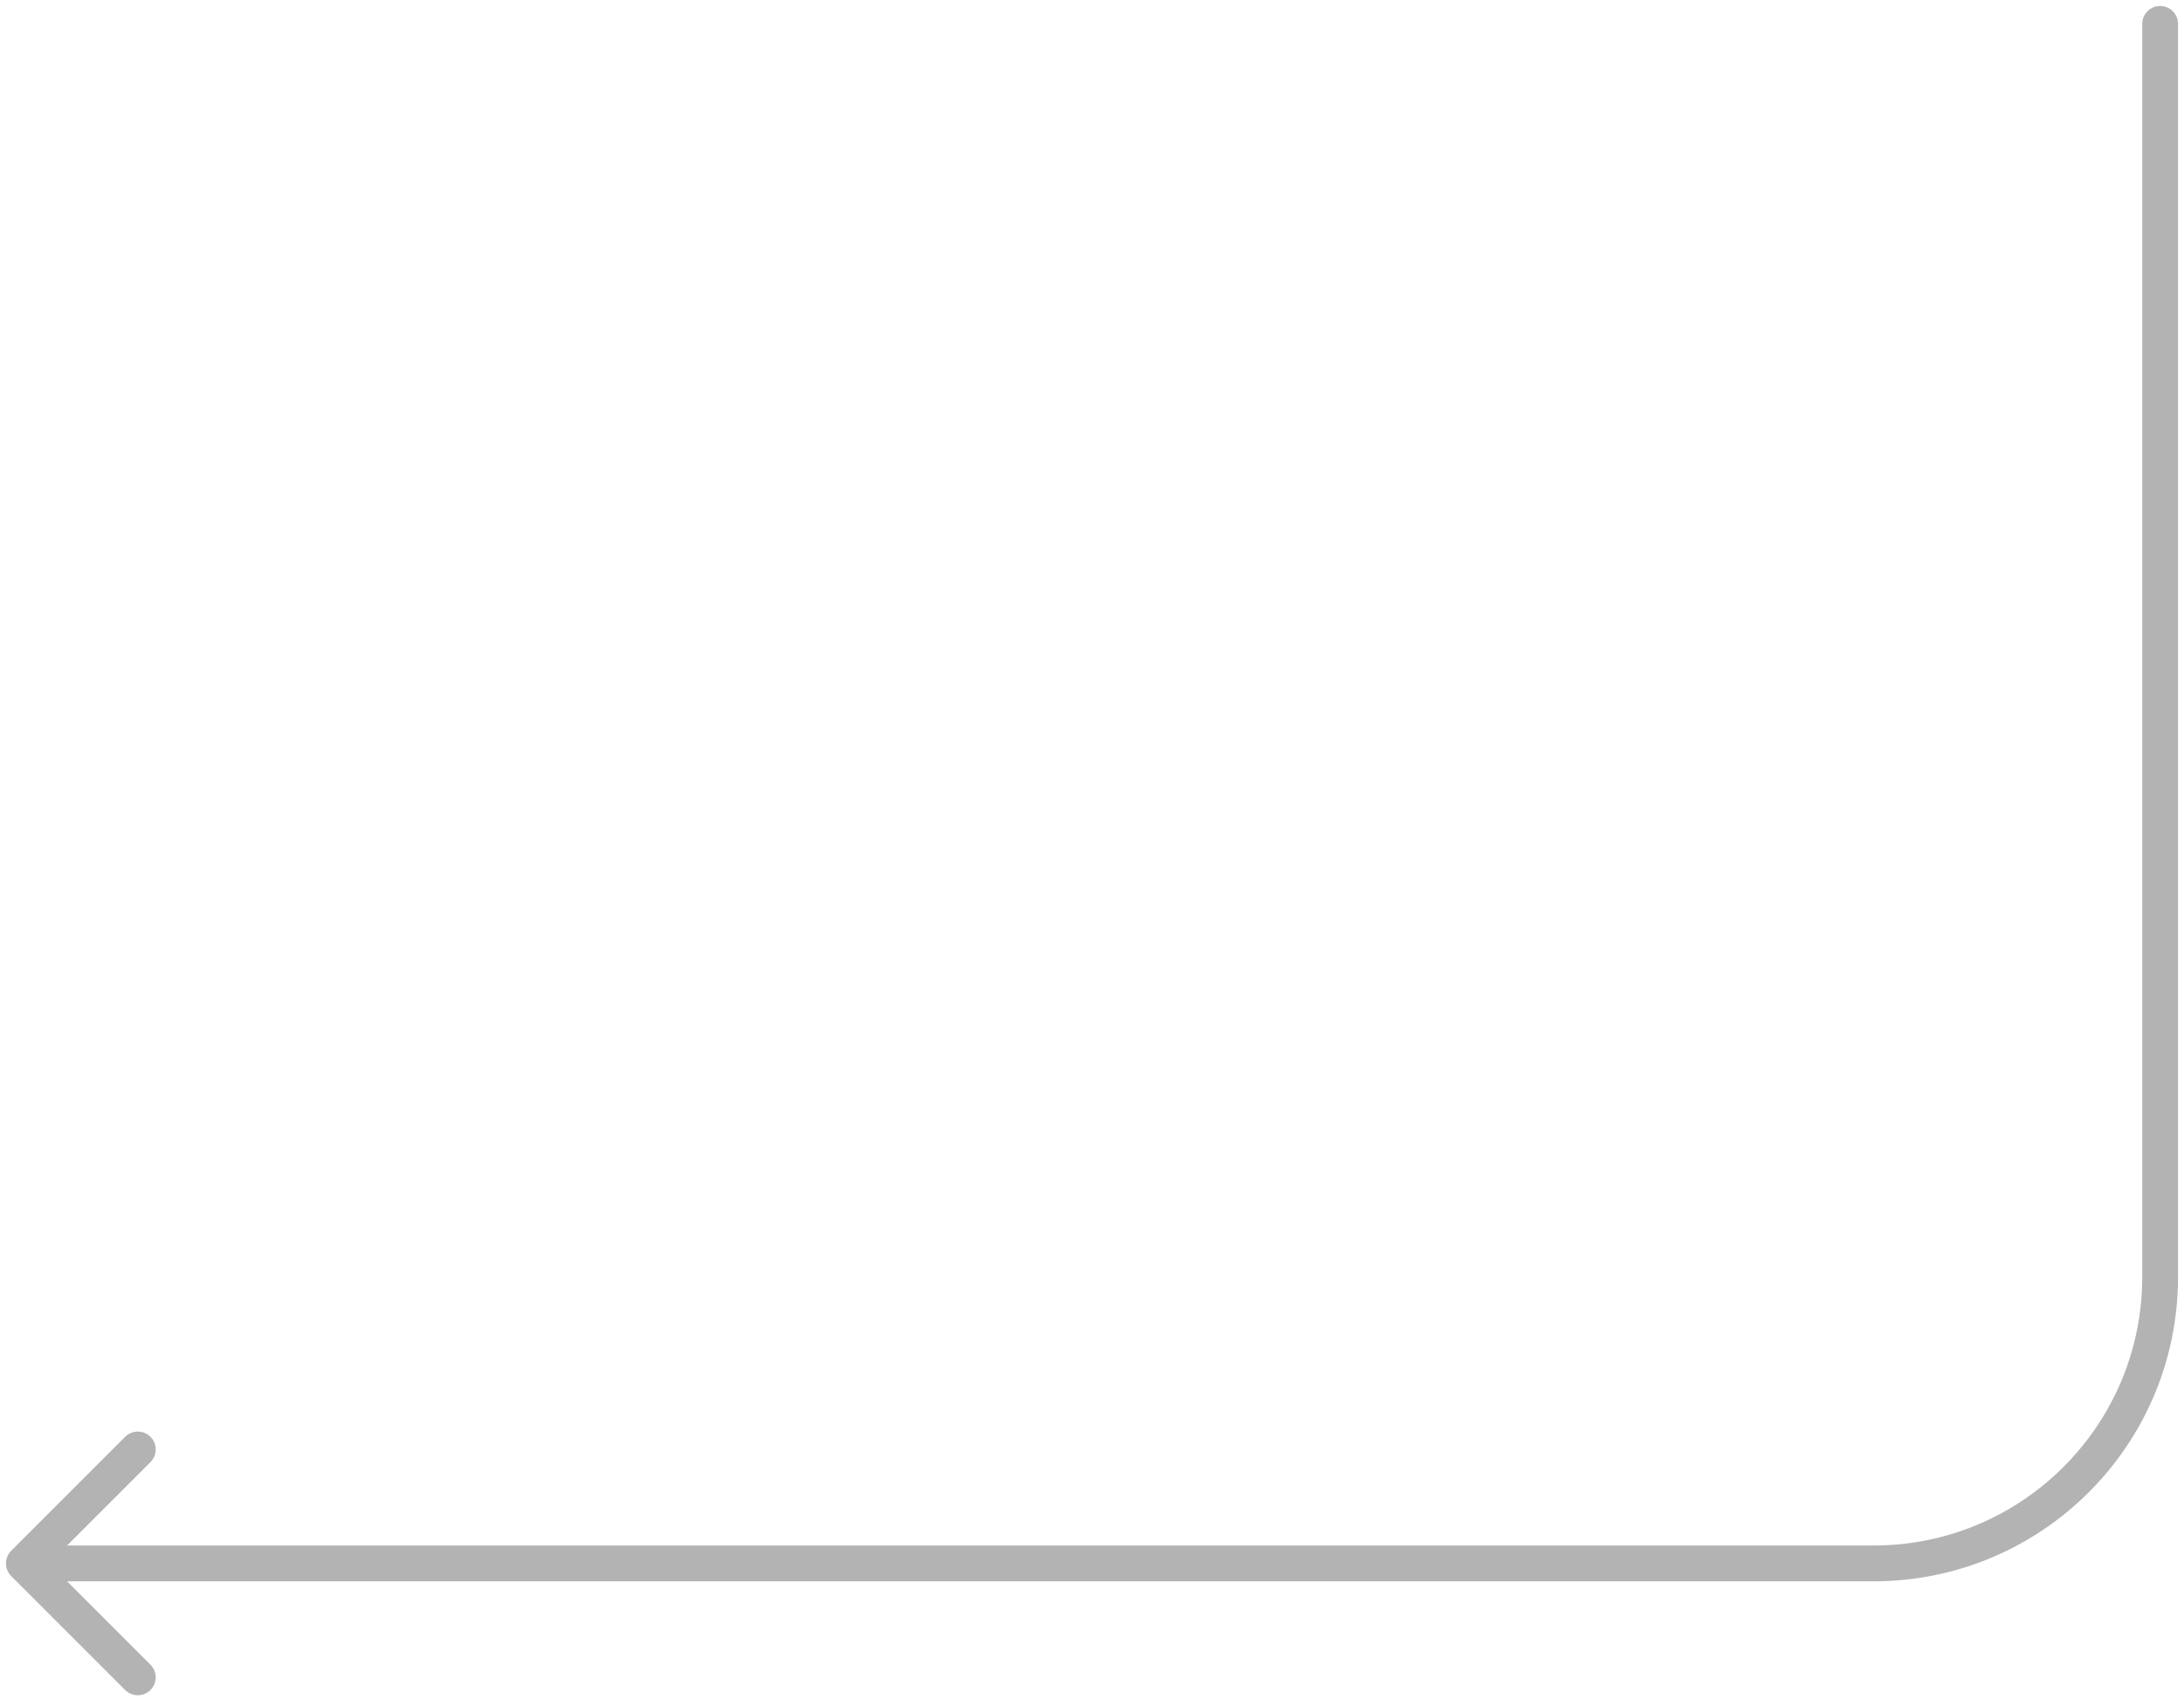 <svg width="183" height="143" viewBox="0 0 183 143" fill="none" xmlns="http://www.w3.org/2000/svg">
<path d="M182.5 2C182.5 1.172 181.828 0.5 181 0.5C180.172 0.5 179.5 1.172 179.5 2H182.5ZM0.939 129.939C0.354 130.525 0.354 131.475 0.939 132.061L10.485 141.607C11.071 142.192 12.021 142.192 12.607 141.607C13.192 141.021 13.192 140.071 12.607 139.485L4.121 131L12.607 122.515C13.192 121.929 13.192 120.979 12.607 120.393C12.021 119.808 11.071 119.808 10.485 120.393L0.939 129.939ZM181 2H179.5V107H181H182.5V2H181ZM157 131V129.5H2V131V132.5H157V131ZM181 107H179.5C179.5 119.426 169.426 129.5 157 129.5V131V132.5C171.083 132.5 182.5 121.083 182.5 107H181Z" fill="#B3B3B3"/>
</svg>
